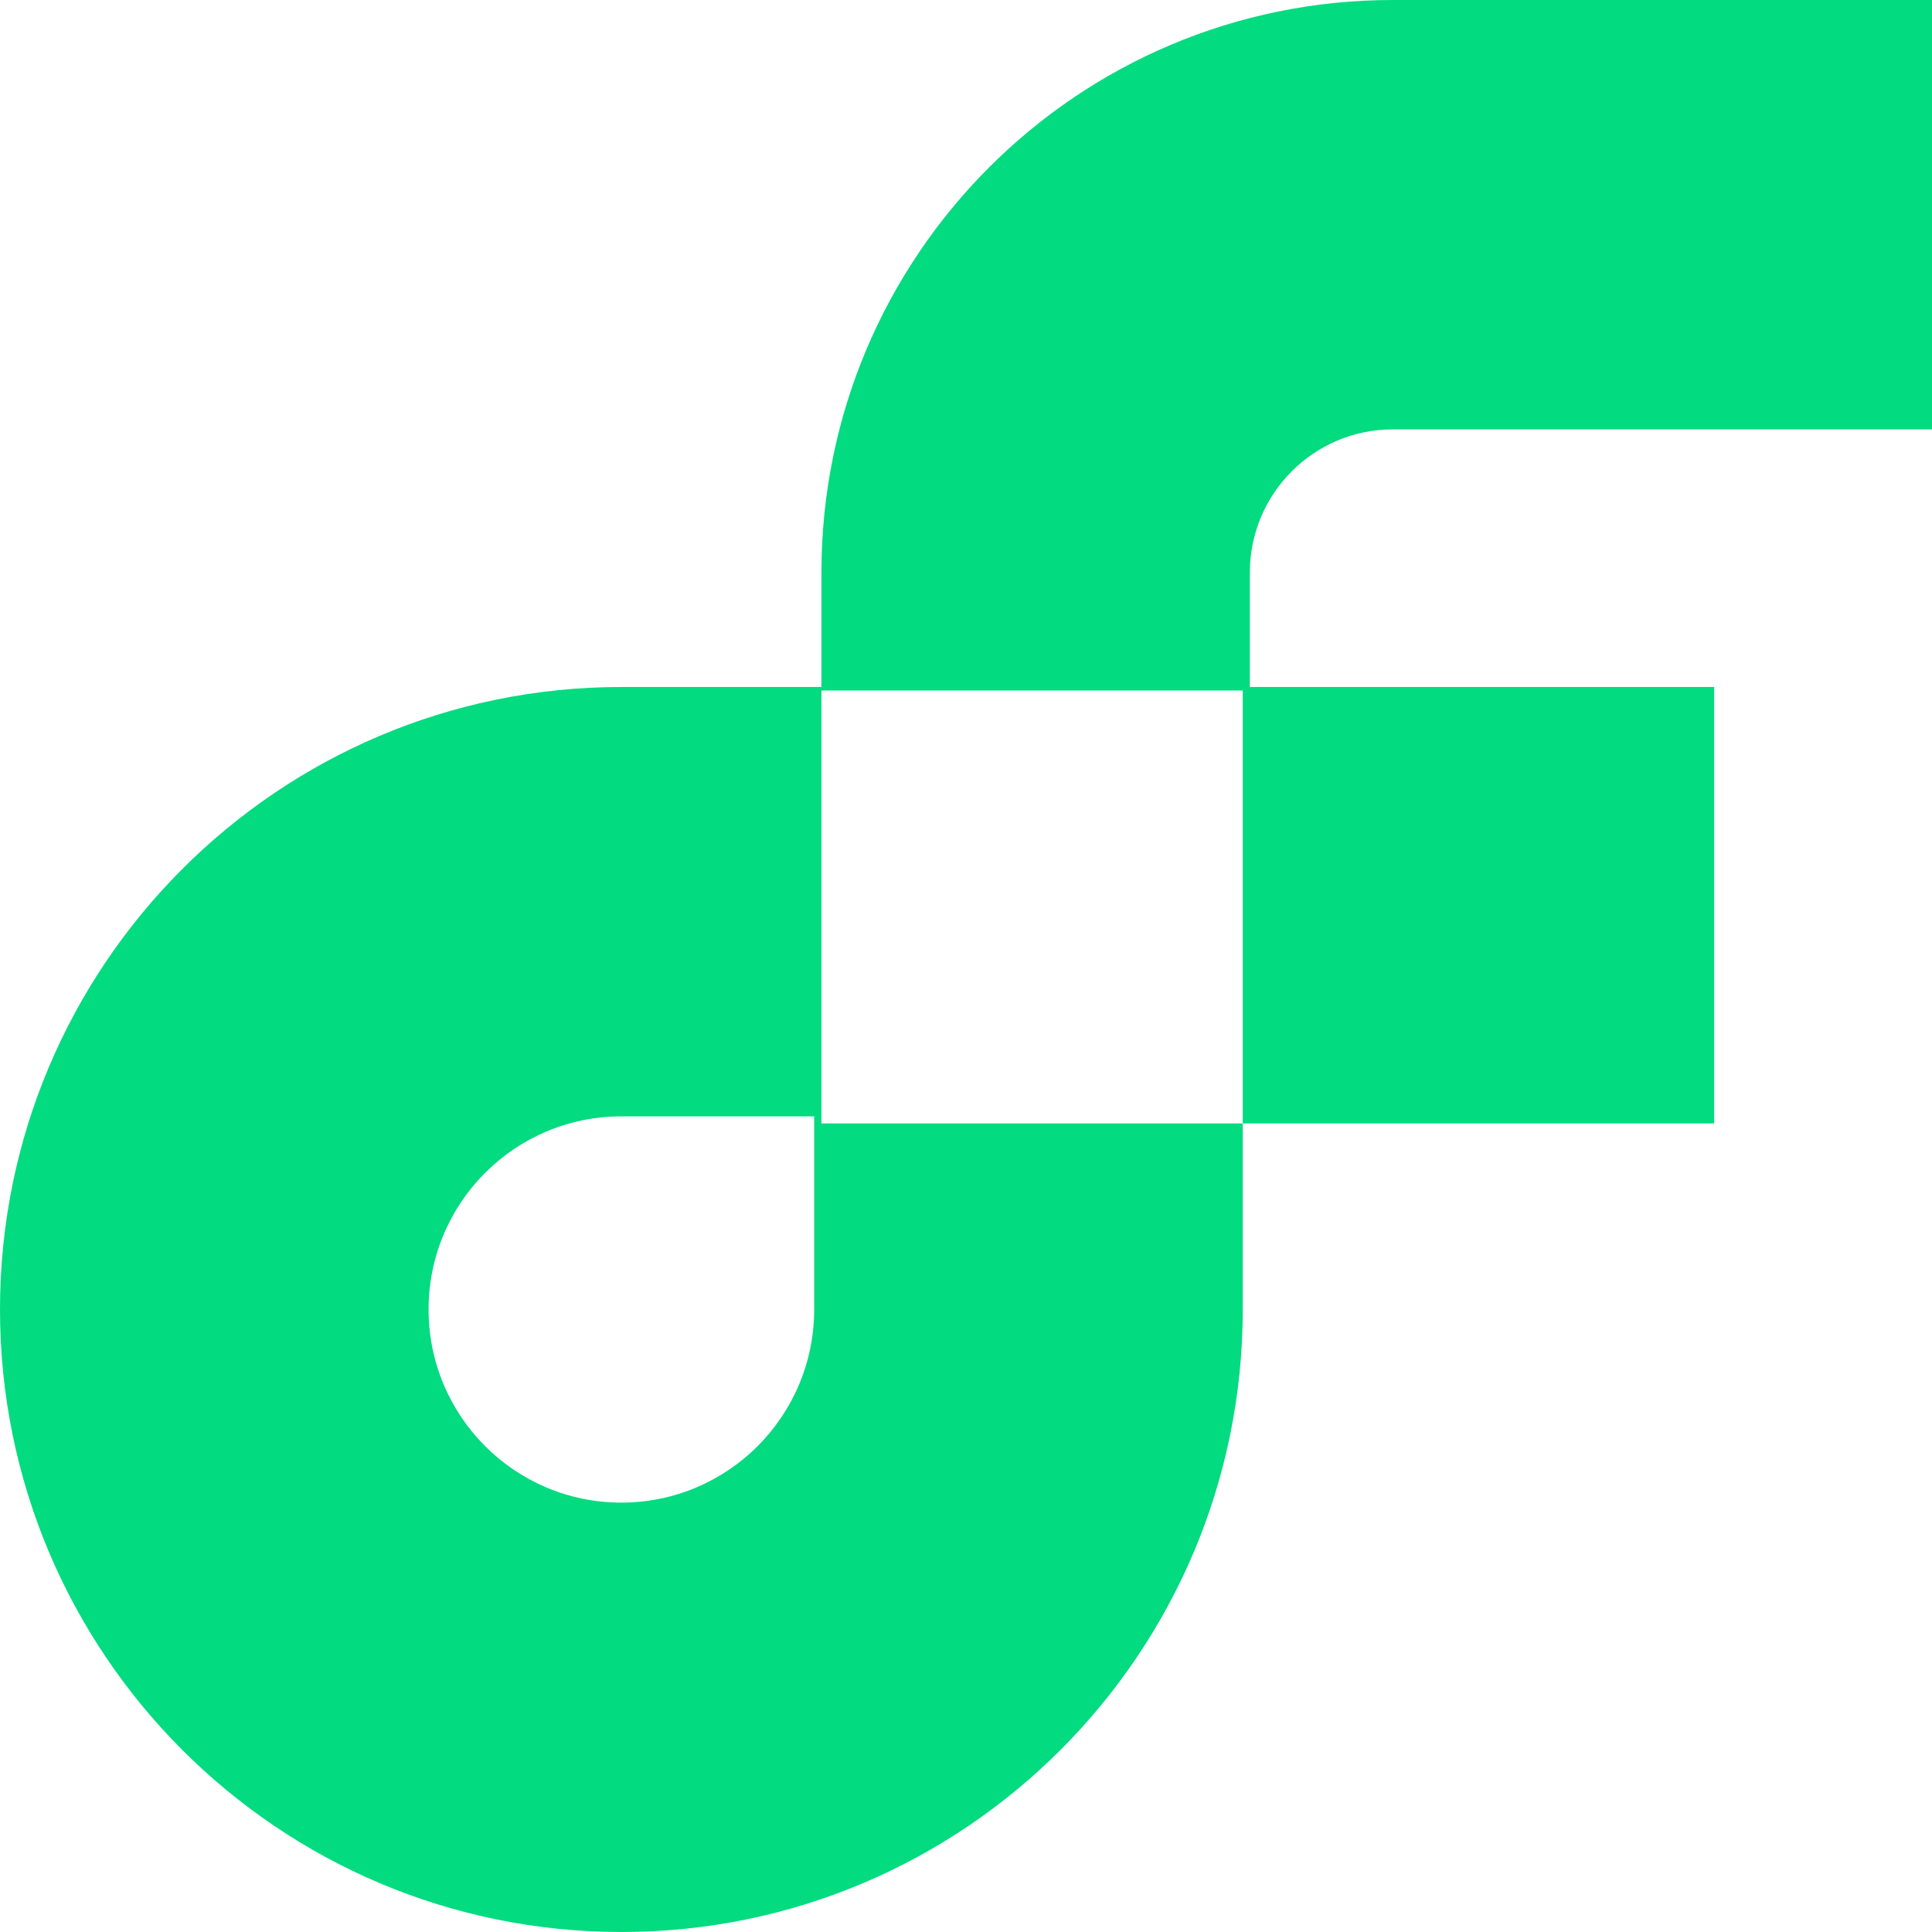 <svg width="12" height="12" viewBox="0 0 12 12" fill="none" xmlns="http://www.w3.org/2000/svg">
<path id="Shape" fill-rule="evenodd" clip-rule="evenodd" d="M8.651 2.667C8.161 2.667 7.763 3.065 7.763 3.556V4.267H10.647V6.978H7.719V8.133C7.719 10.269 5.991 12 3.86 12C1.728 12 0 10.269 0 8.133C0 5.998 1.728 4.267 3.86 4.267H5.102V3.556C5.102 1.592 6.691 0 8.651 0H12V2.667H8.651ZM5.102 4.289V6.978H7.719V4.289H5.102ZM2.662 8.133C2.662 7.471 3.198 6.934 3.859 6.934H5.057V8.133C5.057 8.796 4.521 9.333 3.859 9.333C3.198 9.333 2.662 8.796 2.662 8.133Z" fill="#03DB80"/>
</svg>
